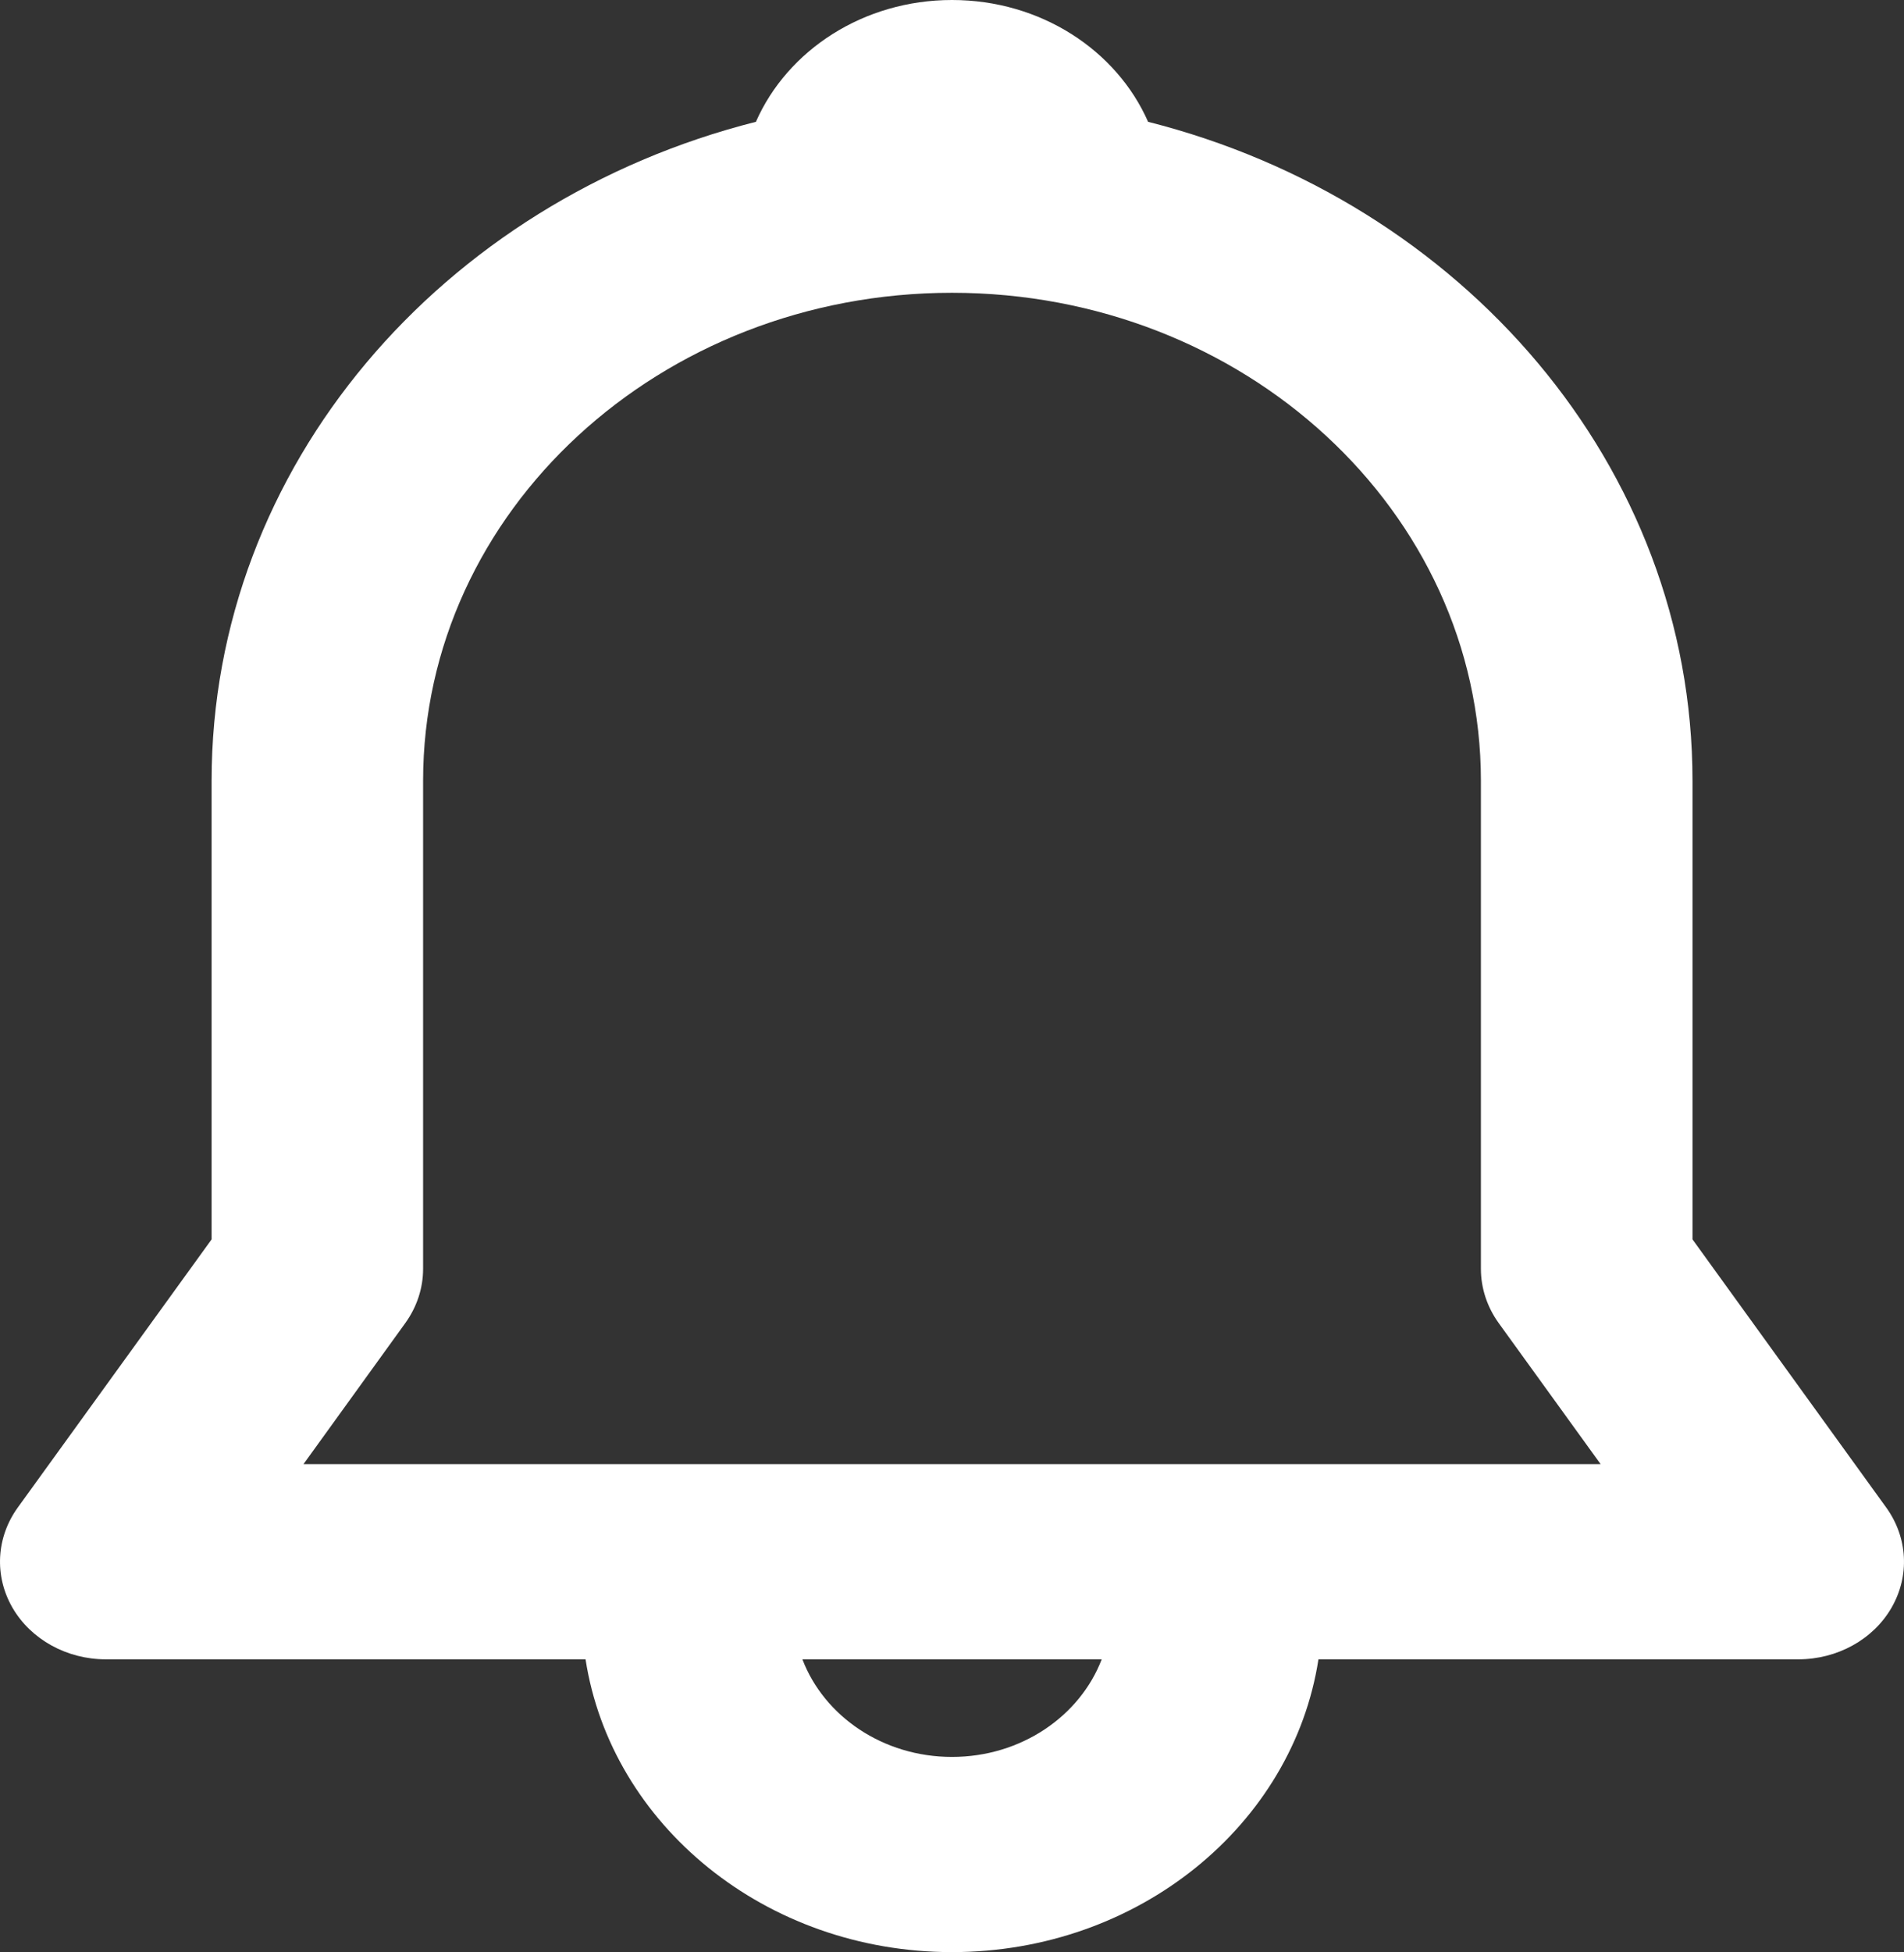 <svg 
          width="17.78" 
          height="18.222" fill="none" 
          xmlns="http://www.w3.org/2000/svg">
          <rect width="100%" height="100%" fill="#333333" stroke="none"/>
          <path d="M 7.059 1.137 C 7.352 0.47 8.062 0 8.89 0 C 9.719 0 10.428 0.47 10.721 1.137 C 13.651 1.878 15.805 4.351 15.805 7.289 L 15.805 11.569 L 17.614 14.072 C 17.816 14.352 17.835 14.711 17.663 15.008 C 17.492 15.304 17.157 15.489 16.793 15.489 L 12.312 15.489 C 12.073 17.034 10.632 18.222 8.89 18.222 C 7.148 18.222 5.708 17.034 5.468 15.489 L 0.988 15.489 C 0.624 15.489 0.289 15.304 0.117 15.008 C -0.055 14.711 -0.036 14.352 0.166 14.072 L 1.976 11.569 L 1.976 7.289 C 1.976 4.351 4.129 1.878 7.059 1.137 Z M 7.493 15.489 C 7.696 16.02 8.245 16.4 8.89 16.4 C 9.535 16.4 10.084 16.02 10.288 15.489 L 7.493 15.489 Z M 8.89 2.733 C 6.162 2.733 3.951 4.773 3.951 7.289 L 3.951 11.844 C 3.951 12.024 3.893 12.2 3.785 12.35 L 2.834 13.667 L 14.947 13.667 L 13.995 12.35 C 13.887 12.2 13.829 12.024 13.829 11.844 L 13.829 7.289 C 13.829 4.773 11.618 2.733 8.89 2.733 Z" fill="rgb(255,255,255)"/>
        </svg>